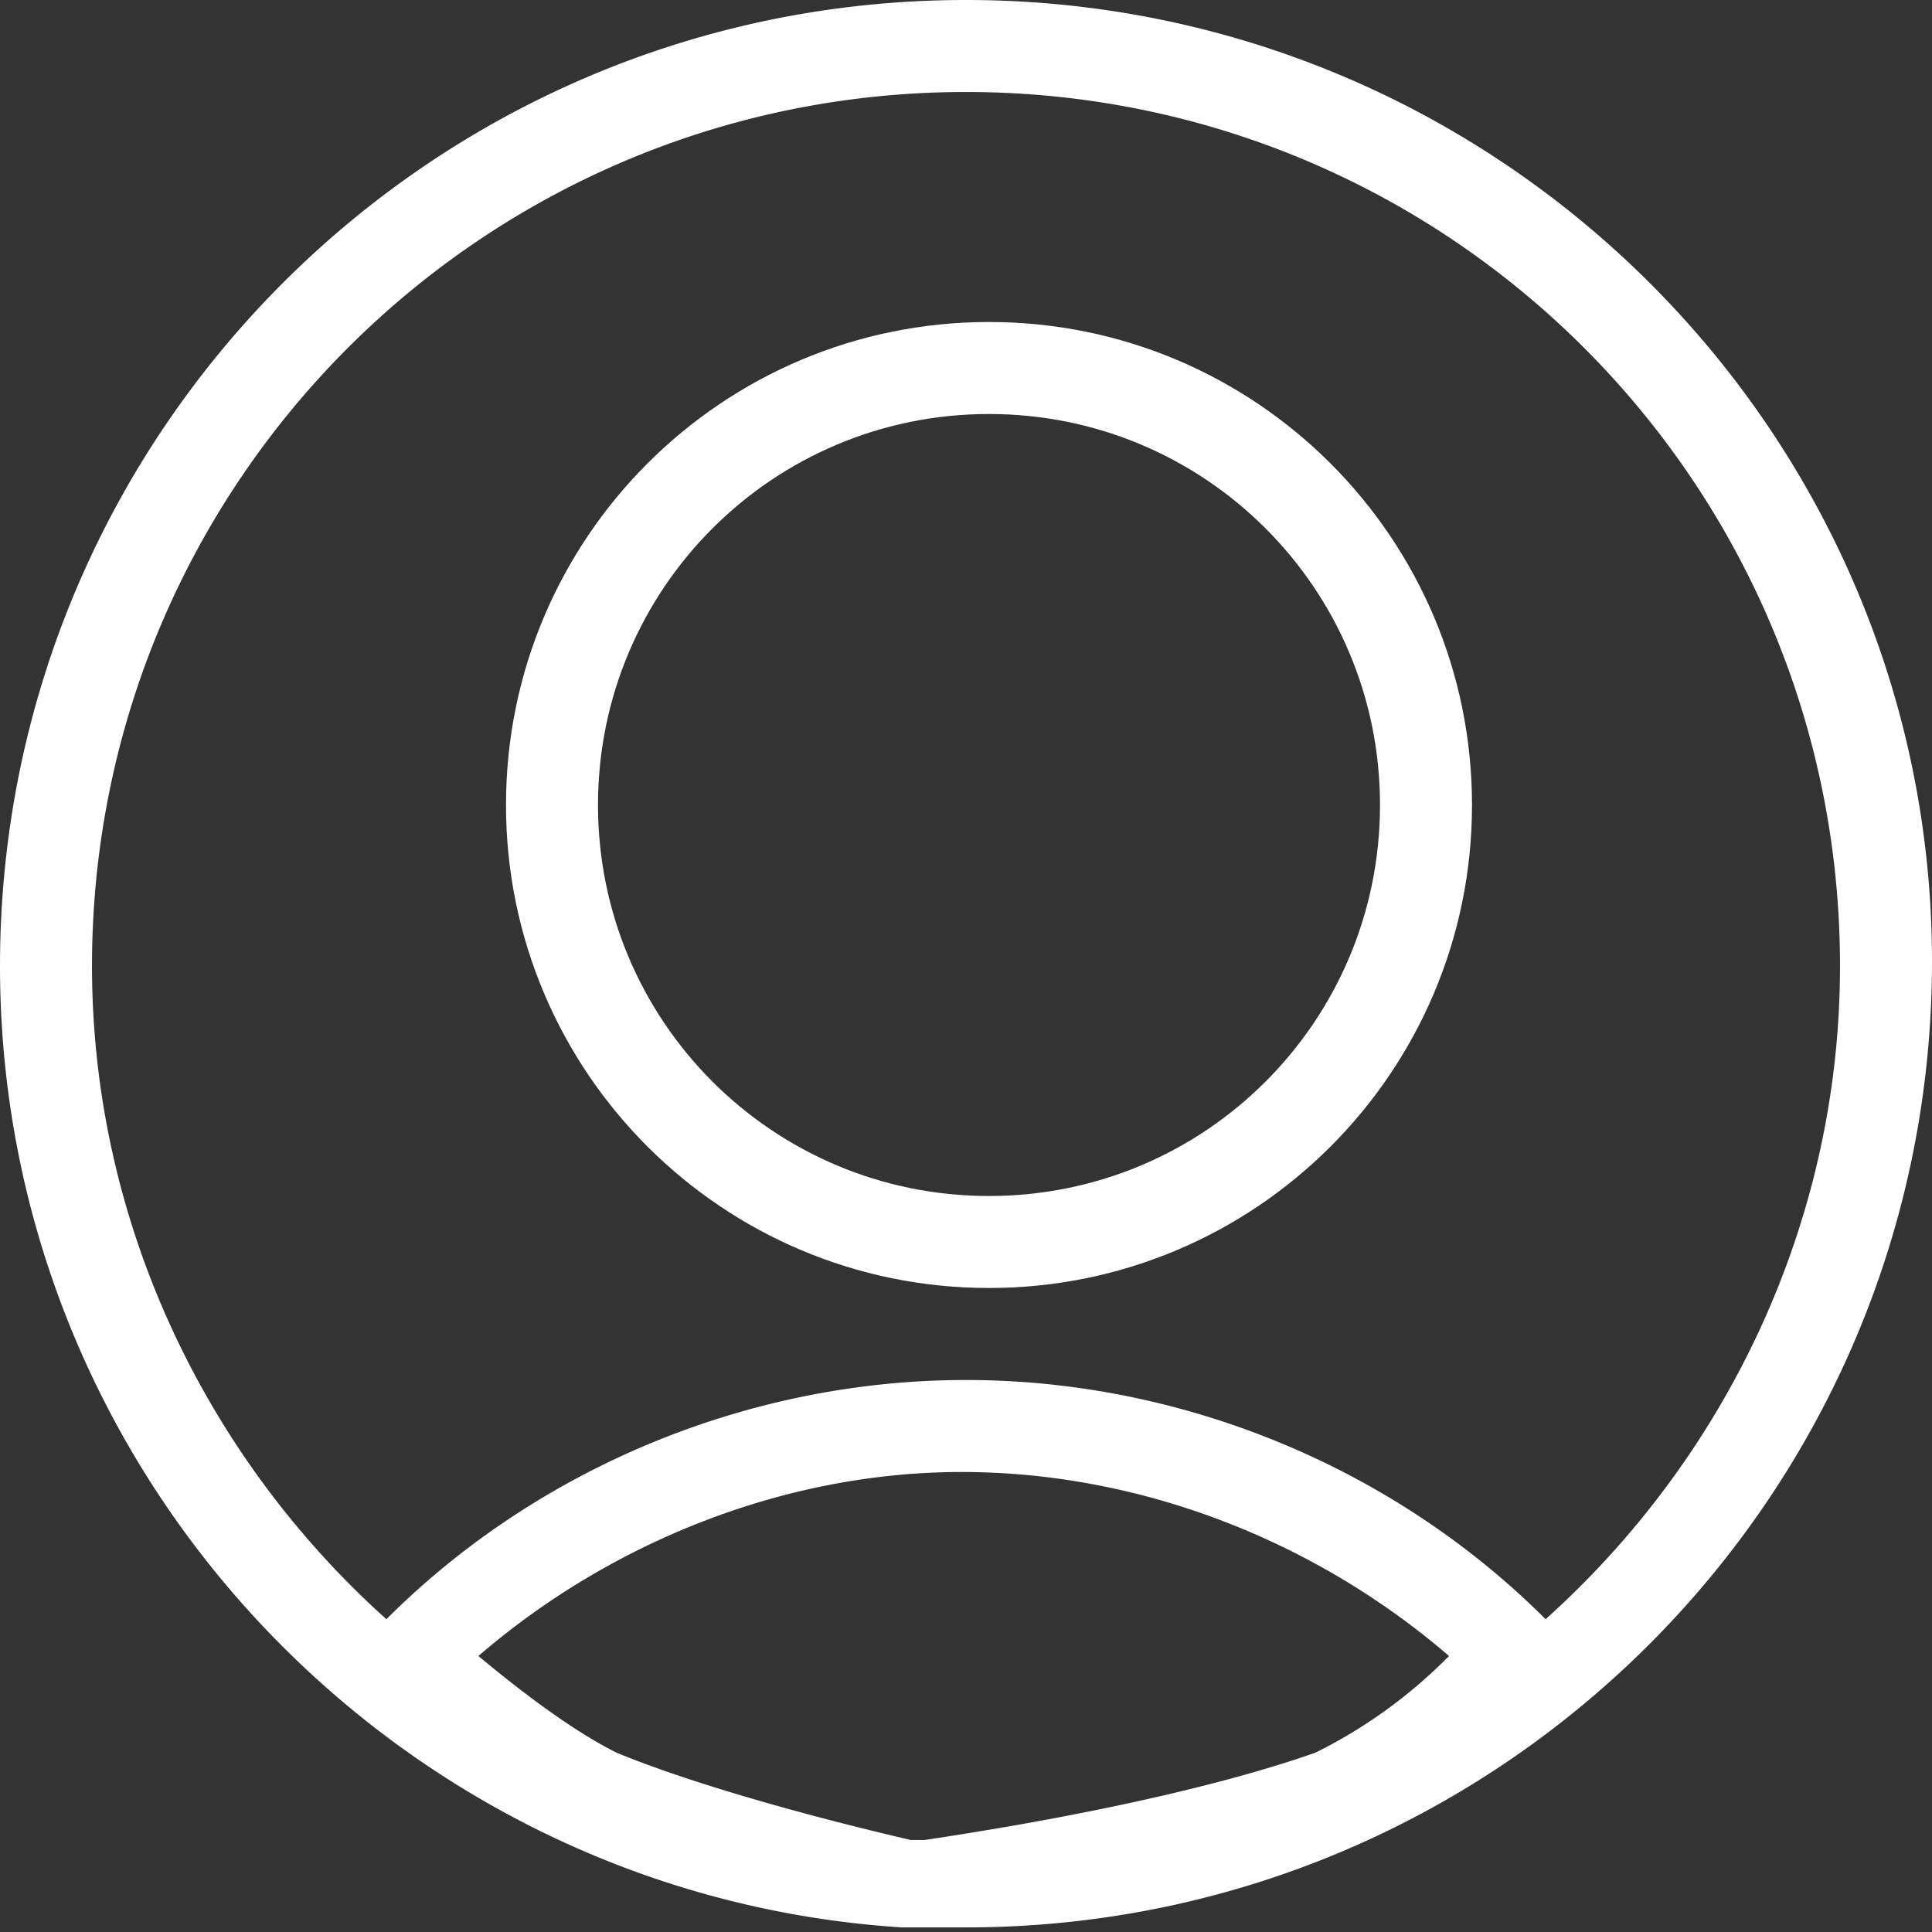 <svg xmlns="http://www.w3.org/2000/svg" width="42" height="42"><rect width="100%" height="100%" fill="#333333" stroke="none"/><g fill="#fff"><path d="M21.5 7C15.7 7 11 11.7 11 17.5S15.7 28 21.5 28 32 23.3 32 17.5 27.3 7 21.5 7zm0 19c-4.7 0-8.5-3.8-8.5-8.5S16.8 9 21.5 9s8.5 3.8 8.5 8.5-3.8 8.5-8.5 8.5z"/><path d="M21 0C9.4 0 0 9.4 0 21c0 11.1 8.7 20.2 19.6 20.9H21c11.6 0 21-9.4 21-21C42 9.4 32.6 0 21 0zm-7.6 38.1c-.8-.4-1.8-1.1-3-2.1 2.9-2.5 6.7-4 10.5-4 3.9 0 7.7 1.5 10.6 4a10.8 10.8 0 01-2.9 2.1c-1.7.6-4.5 1.3-8.5 1.9h-.3c-3-.7-5.2-1.4-6.4-1.9zm20.2-2.9C30.3 31.9 25.7 30 21 30s-9.3 1.9-12.6 5.2C4.5 31.7 2 26.6 2 21 2 10.5 10.5 2 21 2s19 8.5 19 19c0 5.6-2.5 10.7-6.4 14.2z"/></g></svg>